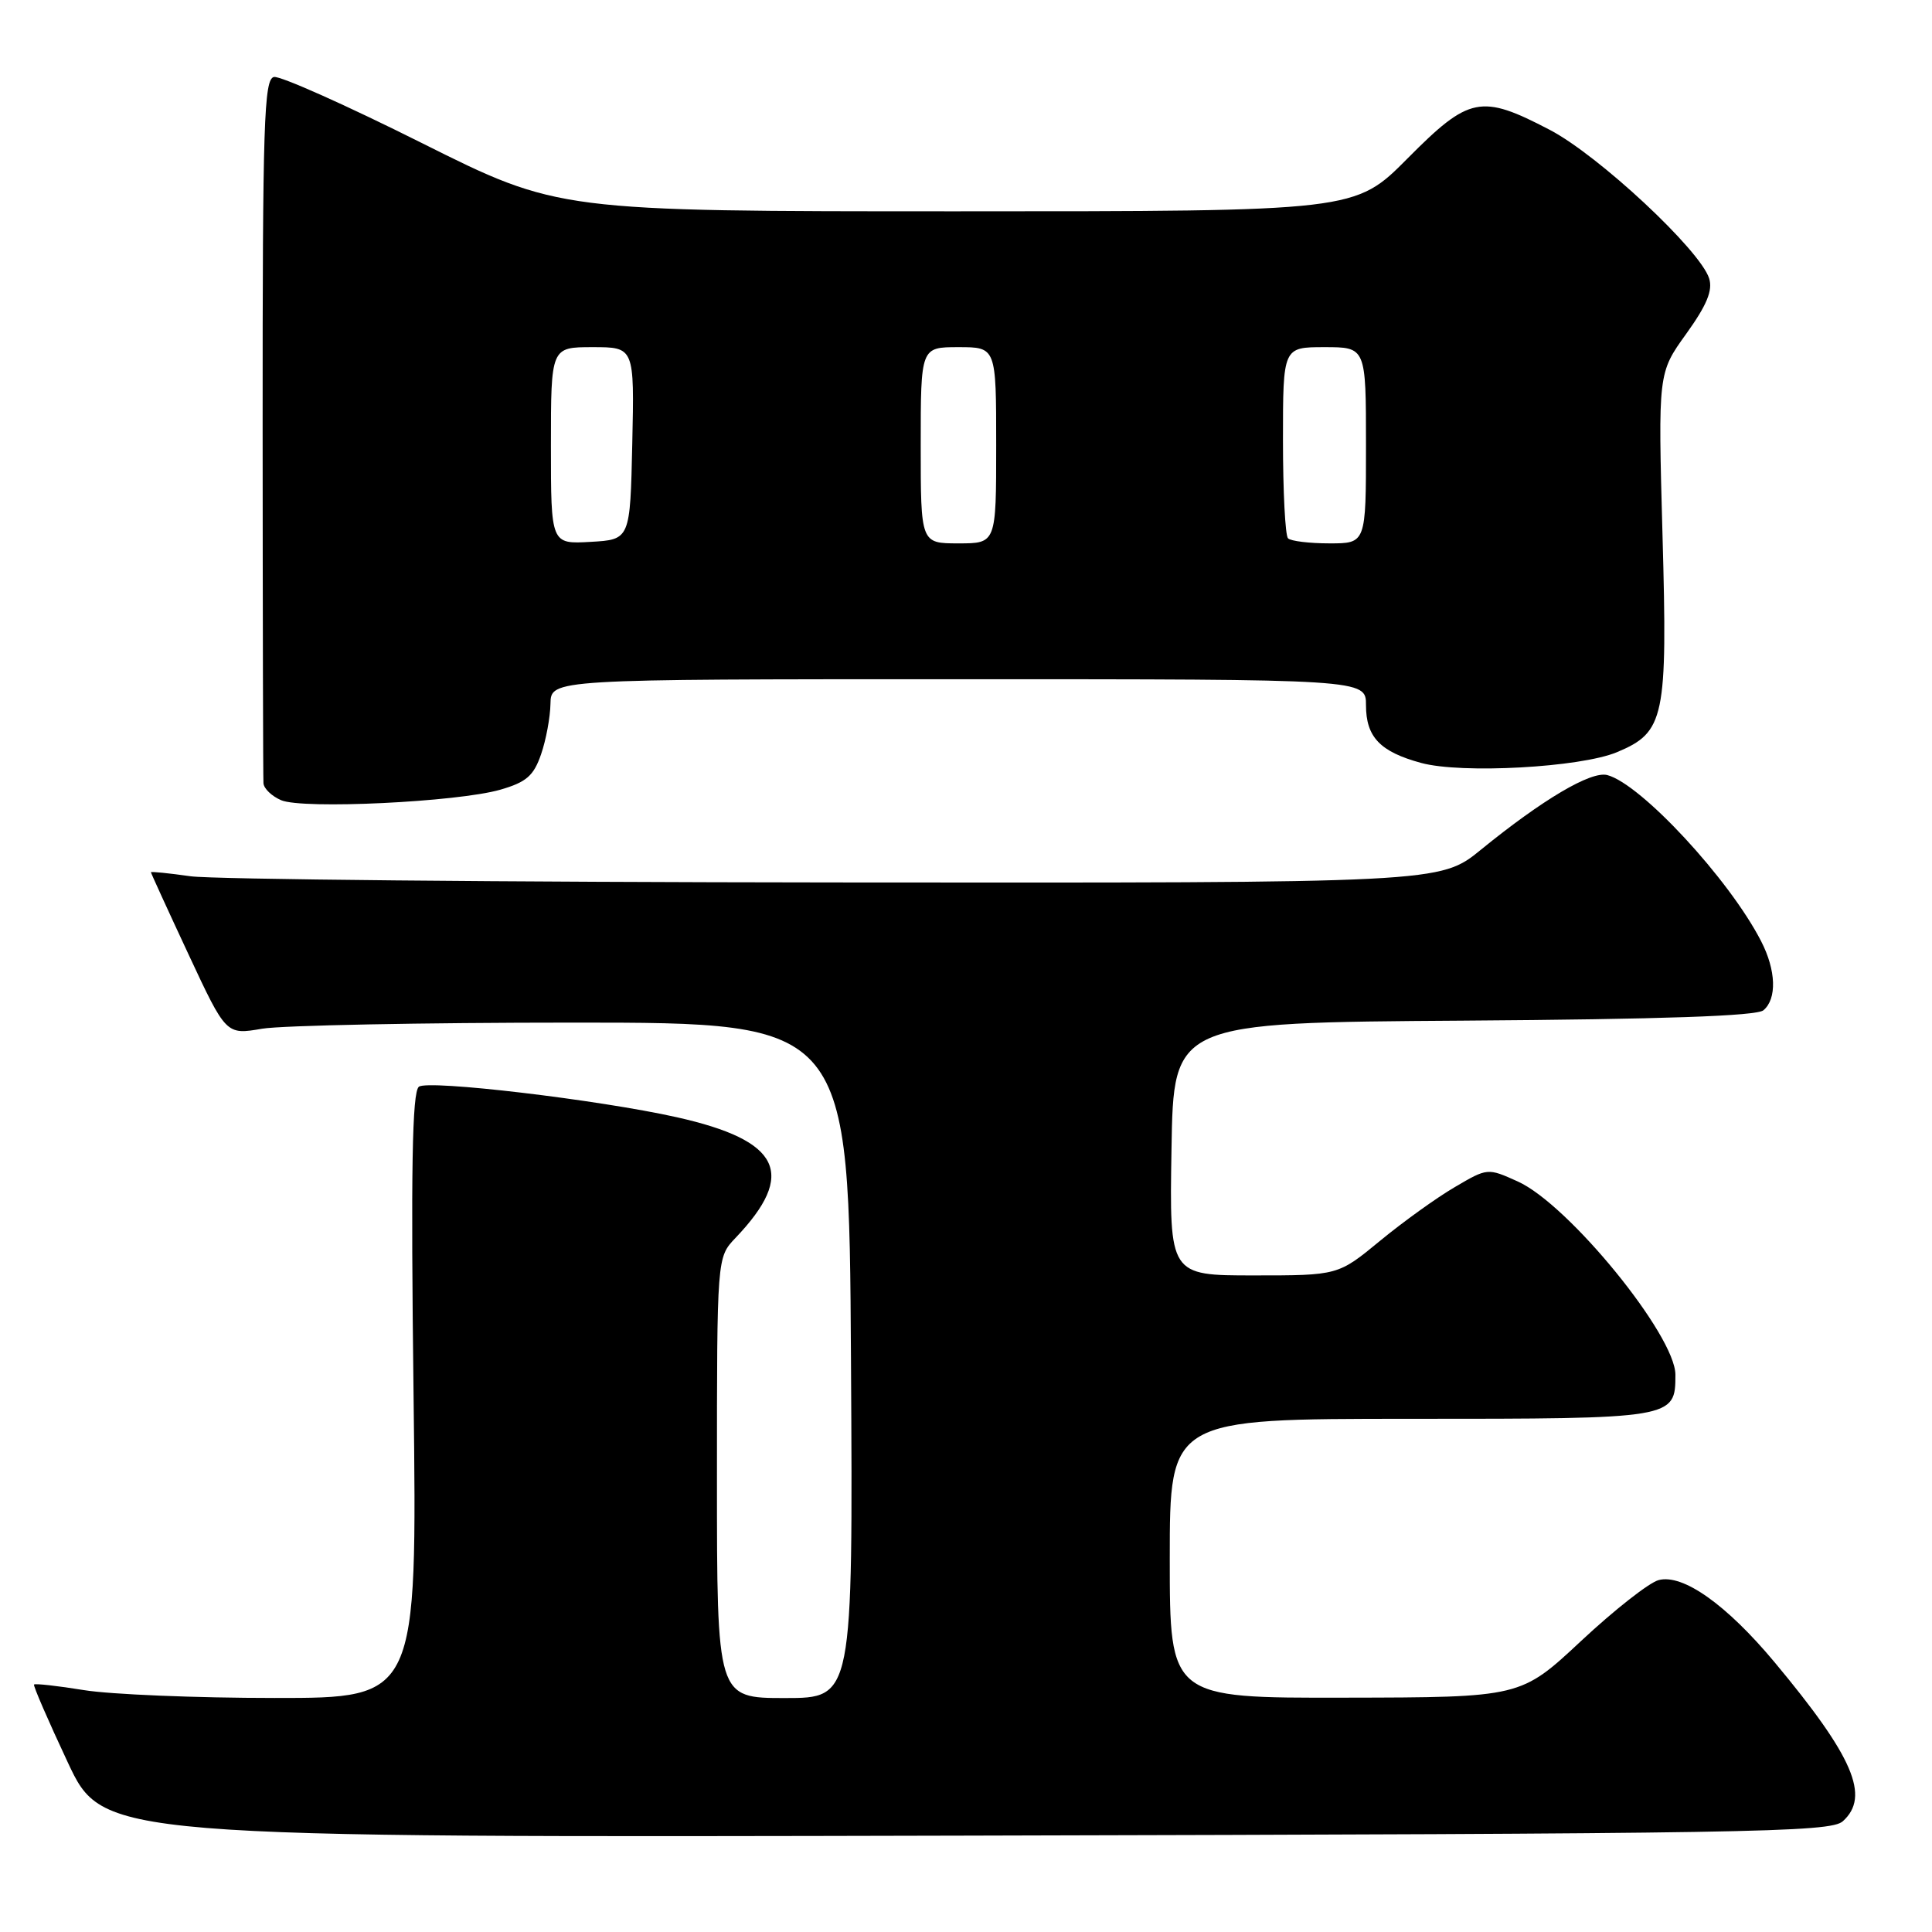 <?xml version="1.0" encoding="UTF-8" standalone="no"?>
<!DOCTYPE svg PUBLIC "-//W3C//DTD SVG 1.1//EN" "http://www.w3.org/Graphics/SVG/1.1/DTD/svg11.dtd" >
<svg xmlns="http://www.w3.org/2000/svg" xmlns:xlink="http://www.w3.org/1999/xlink" version="1.1" viewBox="0 0 256 256">
 <g >
 <path fill="currentColor"
d=" M 244.19 241.32 C 247.84 238.03 245.58 232.77 235.12 220.23 C 228.77 212.62 222.99 208.52 219.78 209.37 C 218.52 209.70 213.90 213.33 209.50 217.44 C 201.50 224.91 201.50 224.91 178.25 224.95 C 155.00 225.00 155.00 225.00 155.00 206.50 C 155.00 188.00 155.00 188.00 186.93 188.00 C 221.86 188.00 222.00 187.98 222.00 182.16 C 222.00 176.95 207.84 159.58 201.11 156.55 C 197.12 154.75 197.10 154.75 192.78 157.29 C 190.39 158.68 185.93 161.89 182.87 164.41 C 177.30 169.00 177.30 169.00 166.12 169.00 C 154.95 169.00 154.95 169.00 155.23 152.25 C 155.50 135.50 155.50 135.50 193.91 135.24 C 220.23 135.06 232.75 134.63 233.66 133.87 C 235.47 132.36 235.35 128.57 233.35 124.70 C 229.14 116.50 217.43 103.87 212.97 102.70 C 210.82 102.14 204.40 105.94 196.23 112.59 C 190.82 117.00 190.82 117.00 110.66 116.93 C 66.57 116.89 28.14 116.52 25.25 116.11 C 22.36 115.70 20.00 115.46 20.00 115.58 C 20.00 115.69 22.24 120.59 24.98 126.46 C 29.96 137.13 29.96 137.13 34.73 136.31 C 37.35 135.87 55.92 135.50 76.00 135.50 C 112.50 135.50 112.50 135.50 112.76 180.25 C 113.02 225.00 113.02 225.00 104.01 225.00 C 95.00 225.00 95.00 225.00 95.00 195.80 C 95.00 166.61 95.00 166.61 97.44 164.05 C 105.59 155.51 103.47 151.13 89.68 148.04 C 79.31 145.72 56.66 143.04 55.50 144.00 C 54.61 144.74 54.43 154.89 54.80 184.99 C 55.28 225.00 55.28 225.00 36.39 224.99 C 26.00 224.99 14.63 224.52 11.13 223.95 C 7.62 223.38 4.64 223.05 4.51 223.21 C 4.38 223.37 6.39 228.00 8.97 233.50 C 13.66 243.50 13.66 243.50 128.03 243.23 C 232.22 242.98 242.55 242.81 244.19 241.32 Z  M 66.29 104.64 C 69.75 103.64 70.71 102.80 71.69 99.96 C 72.35 98.06 72.91 95.04 72.94 93.25 C 73.00 90.00 73.00 90.00 127.00 90.00 C 181.00 90.00 181.00 90.00 181.00 93.43 C 181.00 97.66 182.86 99.61 188.30 101.09 C 193.66 102.56 209.41 101.69 214.25 99.67 C 220.58 97.02 220.97 95.18 220.29 70.87 C 219.70 49.42 219.70 49.42 223.43 44.24 C 226.17 40.42 226.97 38.48 226.47 36.89 C 225.27 33.12 211.84 20.60 205.36 17.21 C 196.23 12.44 194.69 12.75 186.50 21.00 C 179.55 28.00 179.55 28.00 126.77 28.00 C 73.98 28.00 73.98 28.00 55.89 18.95 C 45.94 13.97 37.13 10.03 36.30 10.20 C 34.98 10.46 34.79 16.31 34.80 56.50 C 34.81 81.80 34.86 103.08 34.91 103.78 C 34.96 104.49 36.01 105.50 37.25 106.03 C 40.10 107.26 60.62 106.27 66.29 104.64 Z  M 73.00 59.05 C 73.00 46.00 73.00 46.00 78.53 46.00 C 84.06 46.00 84.06 46.00 83.78 58.75 C 83.50 71.50 83.50 71.50 78.25 71.80 C 73.00 72.10 73.00 72.10 73.00 59.05 Z  M 122.00 59.00 C 122.00 46.00 122.00 46.00 127.00 46.00 C 132.00 46.00 132.00 46.00 132.00 59.00 C 132.00 72.00 132.00 72.00 127.00 72.00 C 122.00 72.00 122.00 72.00 122.00 59.00 Z  M 170.67 71.33 C 170.30 70.97 170.00 65.12 170.00 58.33 C 170.00 46.00 170.00 46.00 175.50 46.00 C 181.00 46.00 181.00 46.00 181.00 59.00 C 181.00 72.00 181.00 72.00 176.17 72.00 C 173.51 72.00 171.03 71.70 170.67 71.33 Z "/>
</g>
</svg>